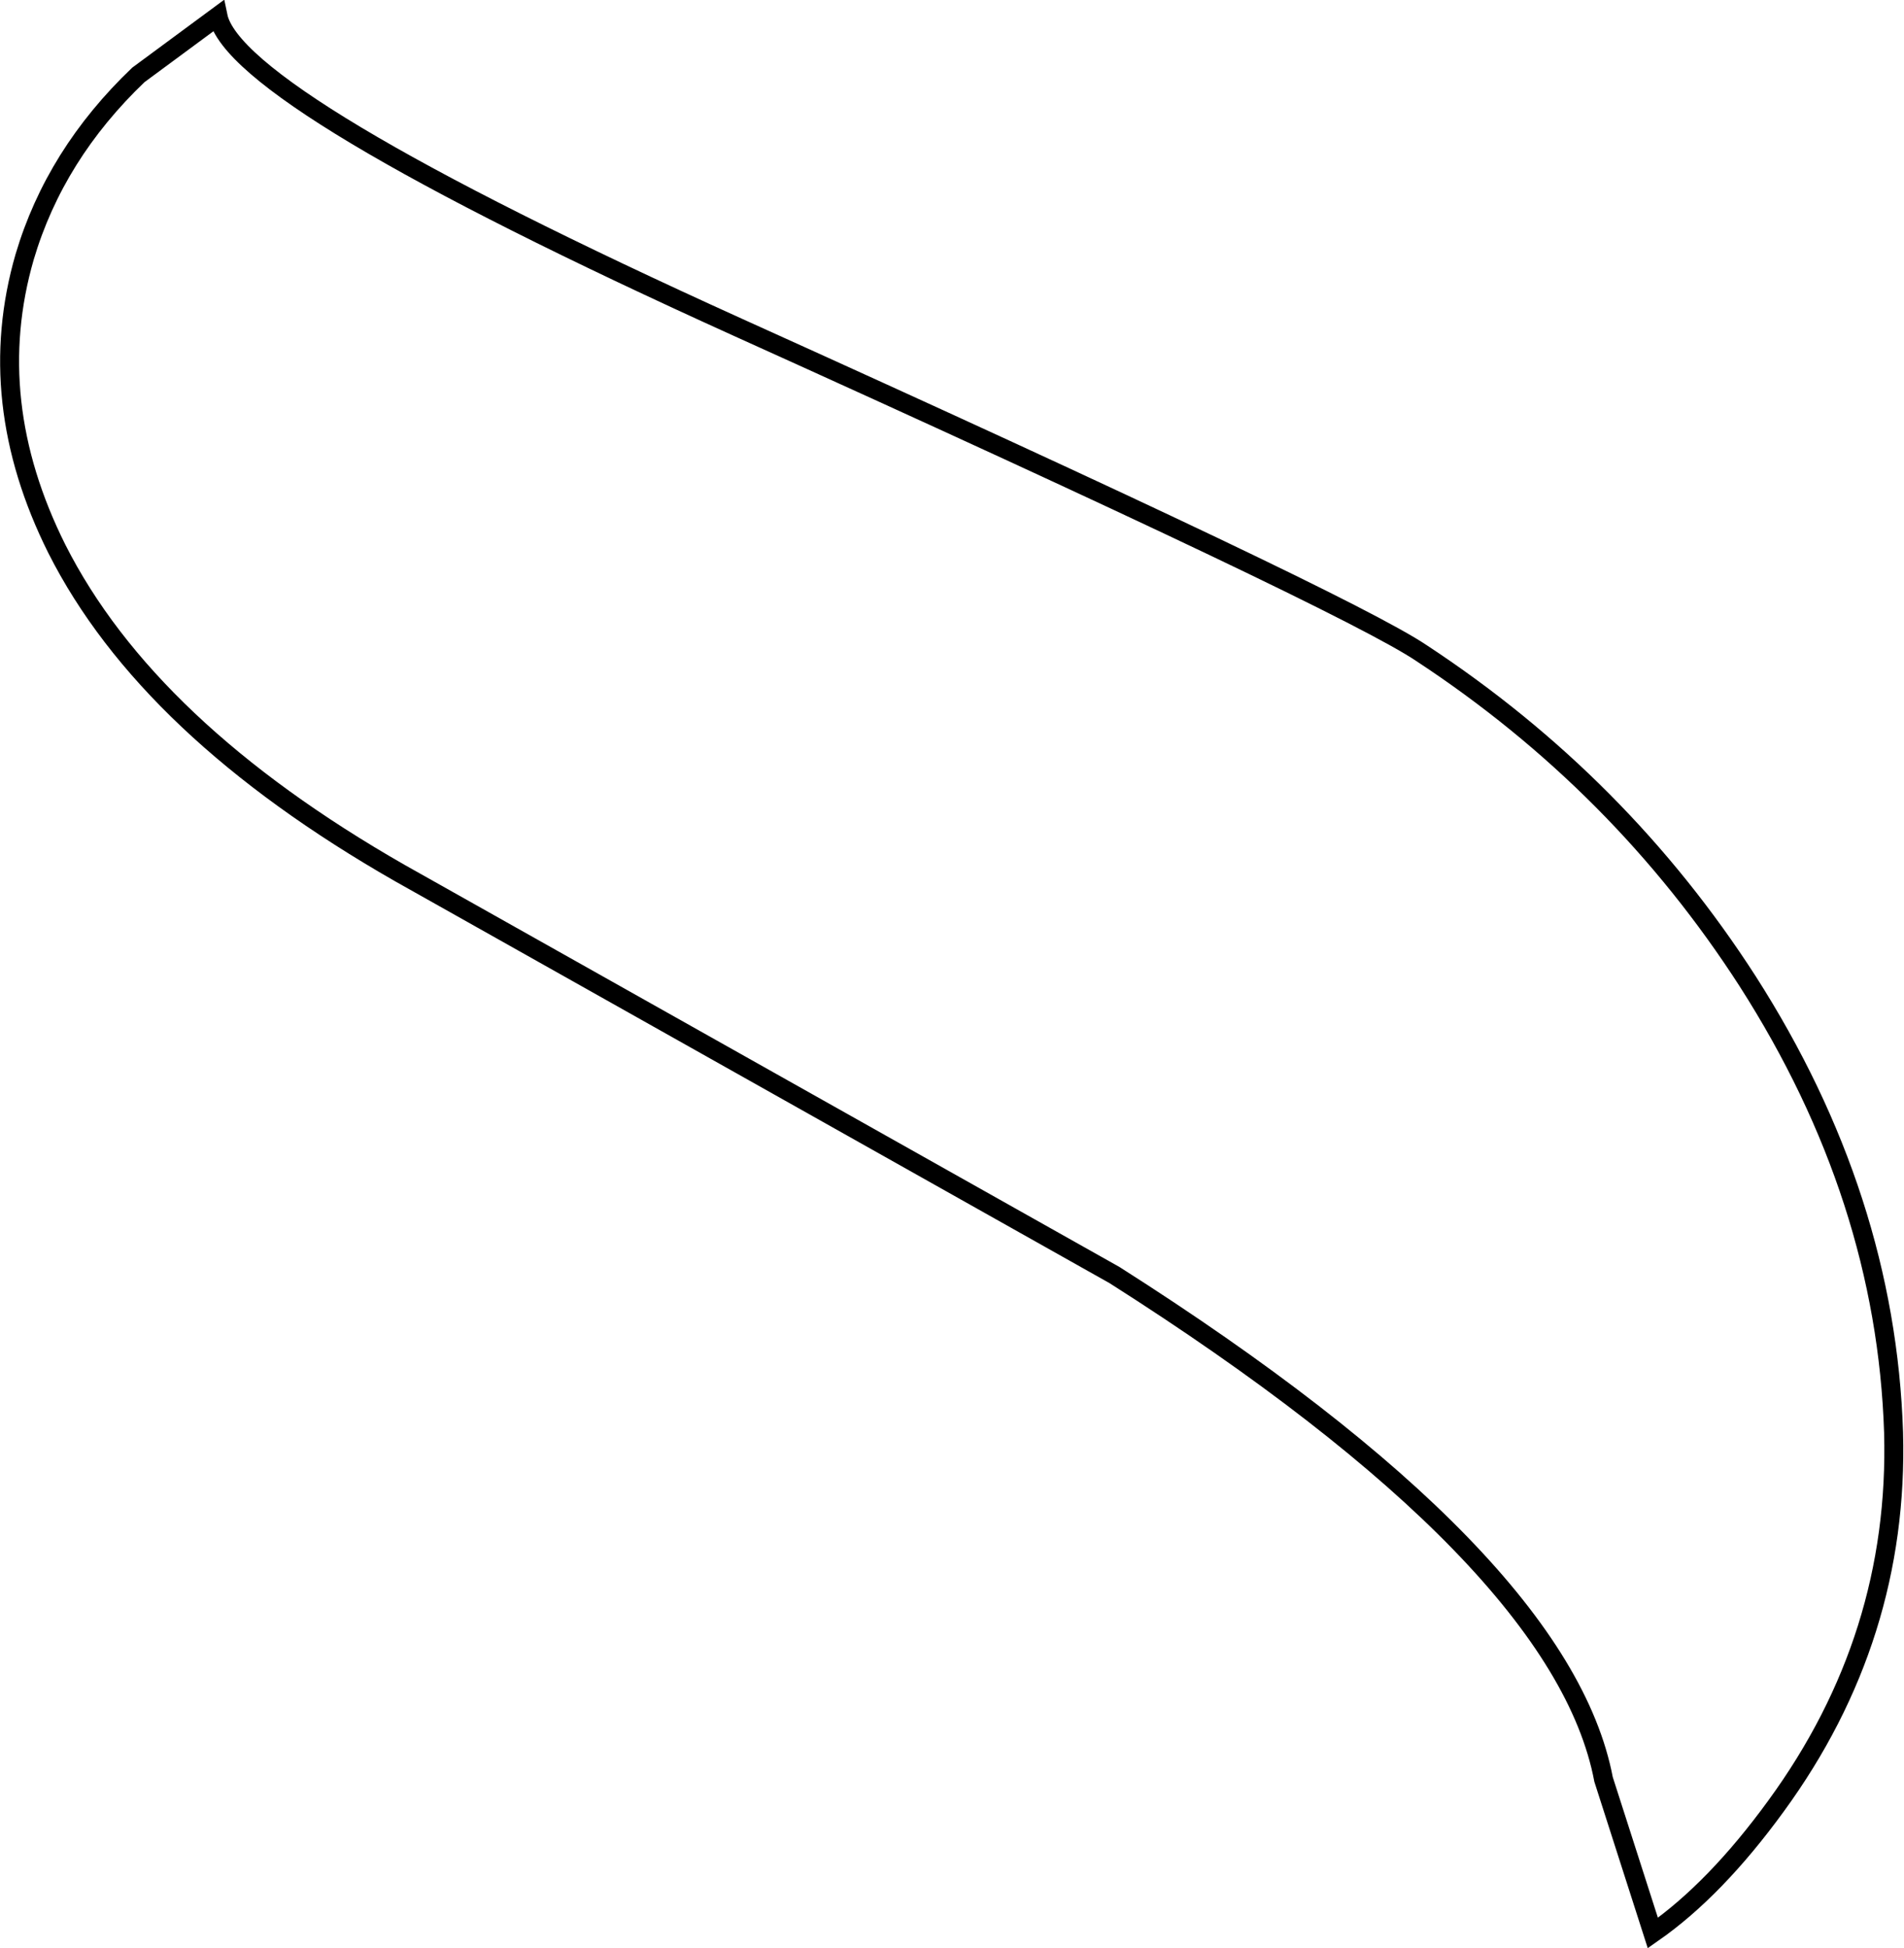 <?xml version="1.0" encoding="UTF-8" standalone="no"?>
<svg xmlns:xlink="http://www.w3.org/1999/xlink" height="102.75px" width="100.45px" xmlns="http://www.w3.org/2000/svg">
  <g transform="matrix(1.0, 0.0, 0.0, 1.0, 50.2, 51.4)">
    <path d="M-48.9 -37.85 Q-47.3 -43.25 -42.9 -47.45 L-38.7 -50.55 Q-37.8 -46.15 -11.3 -34.15 20.8 -19.65 24.8 -16.95 35.3 -10.05 42.0 0.35 49.3 11.75 49.7 24.15 50.0 34.95 43.5 43.85 40.3 48.25 37.0 50.55 L34.4 42.45 Q32.2 30.85 8.6 15.85 L-29.1 -5.35 Q-42.4 -12.95 -47.2 -22.45 -51.1 -30.25 -48.9 -37.85" fill="#ffffff" fill-opacity="0.0" fill-rule="evenodd" stroke="none"/>
    <path d="M-48.9 -37.85 Q-51.1 -30.25 -47.2 -22.45 -42.4 -12.95 -29.1 -5.35 L8.6 15.85 Q32.2 30.85 34.4 42.45 L37.0 50.55 Q40.3 48.25 43.5 43.85 50.0 34.95 49.7 24.15 49.3 11.75 42.0 0.35 35.3 -10.05 24.8 -16.95 20.8 -19.65 -11.3 -34.15 -37.8 -46.15 -38.7 -50.55 L-42.9 -47.45 Q-47.3 -43.25 -48.9 -37.85 Z" fill="none" stroke="#000000" stroke-linecap="butt" stroke-linejoin="miter-clip" stroke-miterlimit="4.0" stroke-width="1.0"/>
  </g>
</svg>
